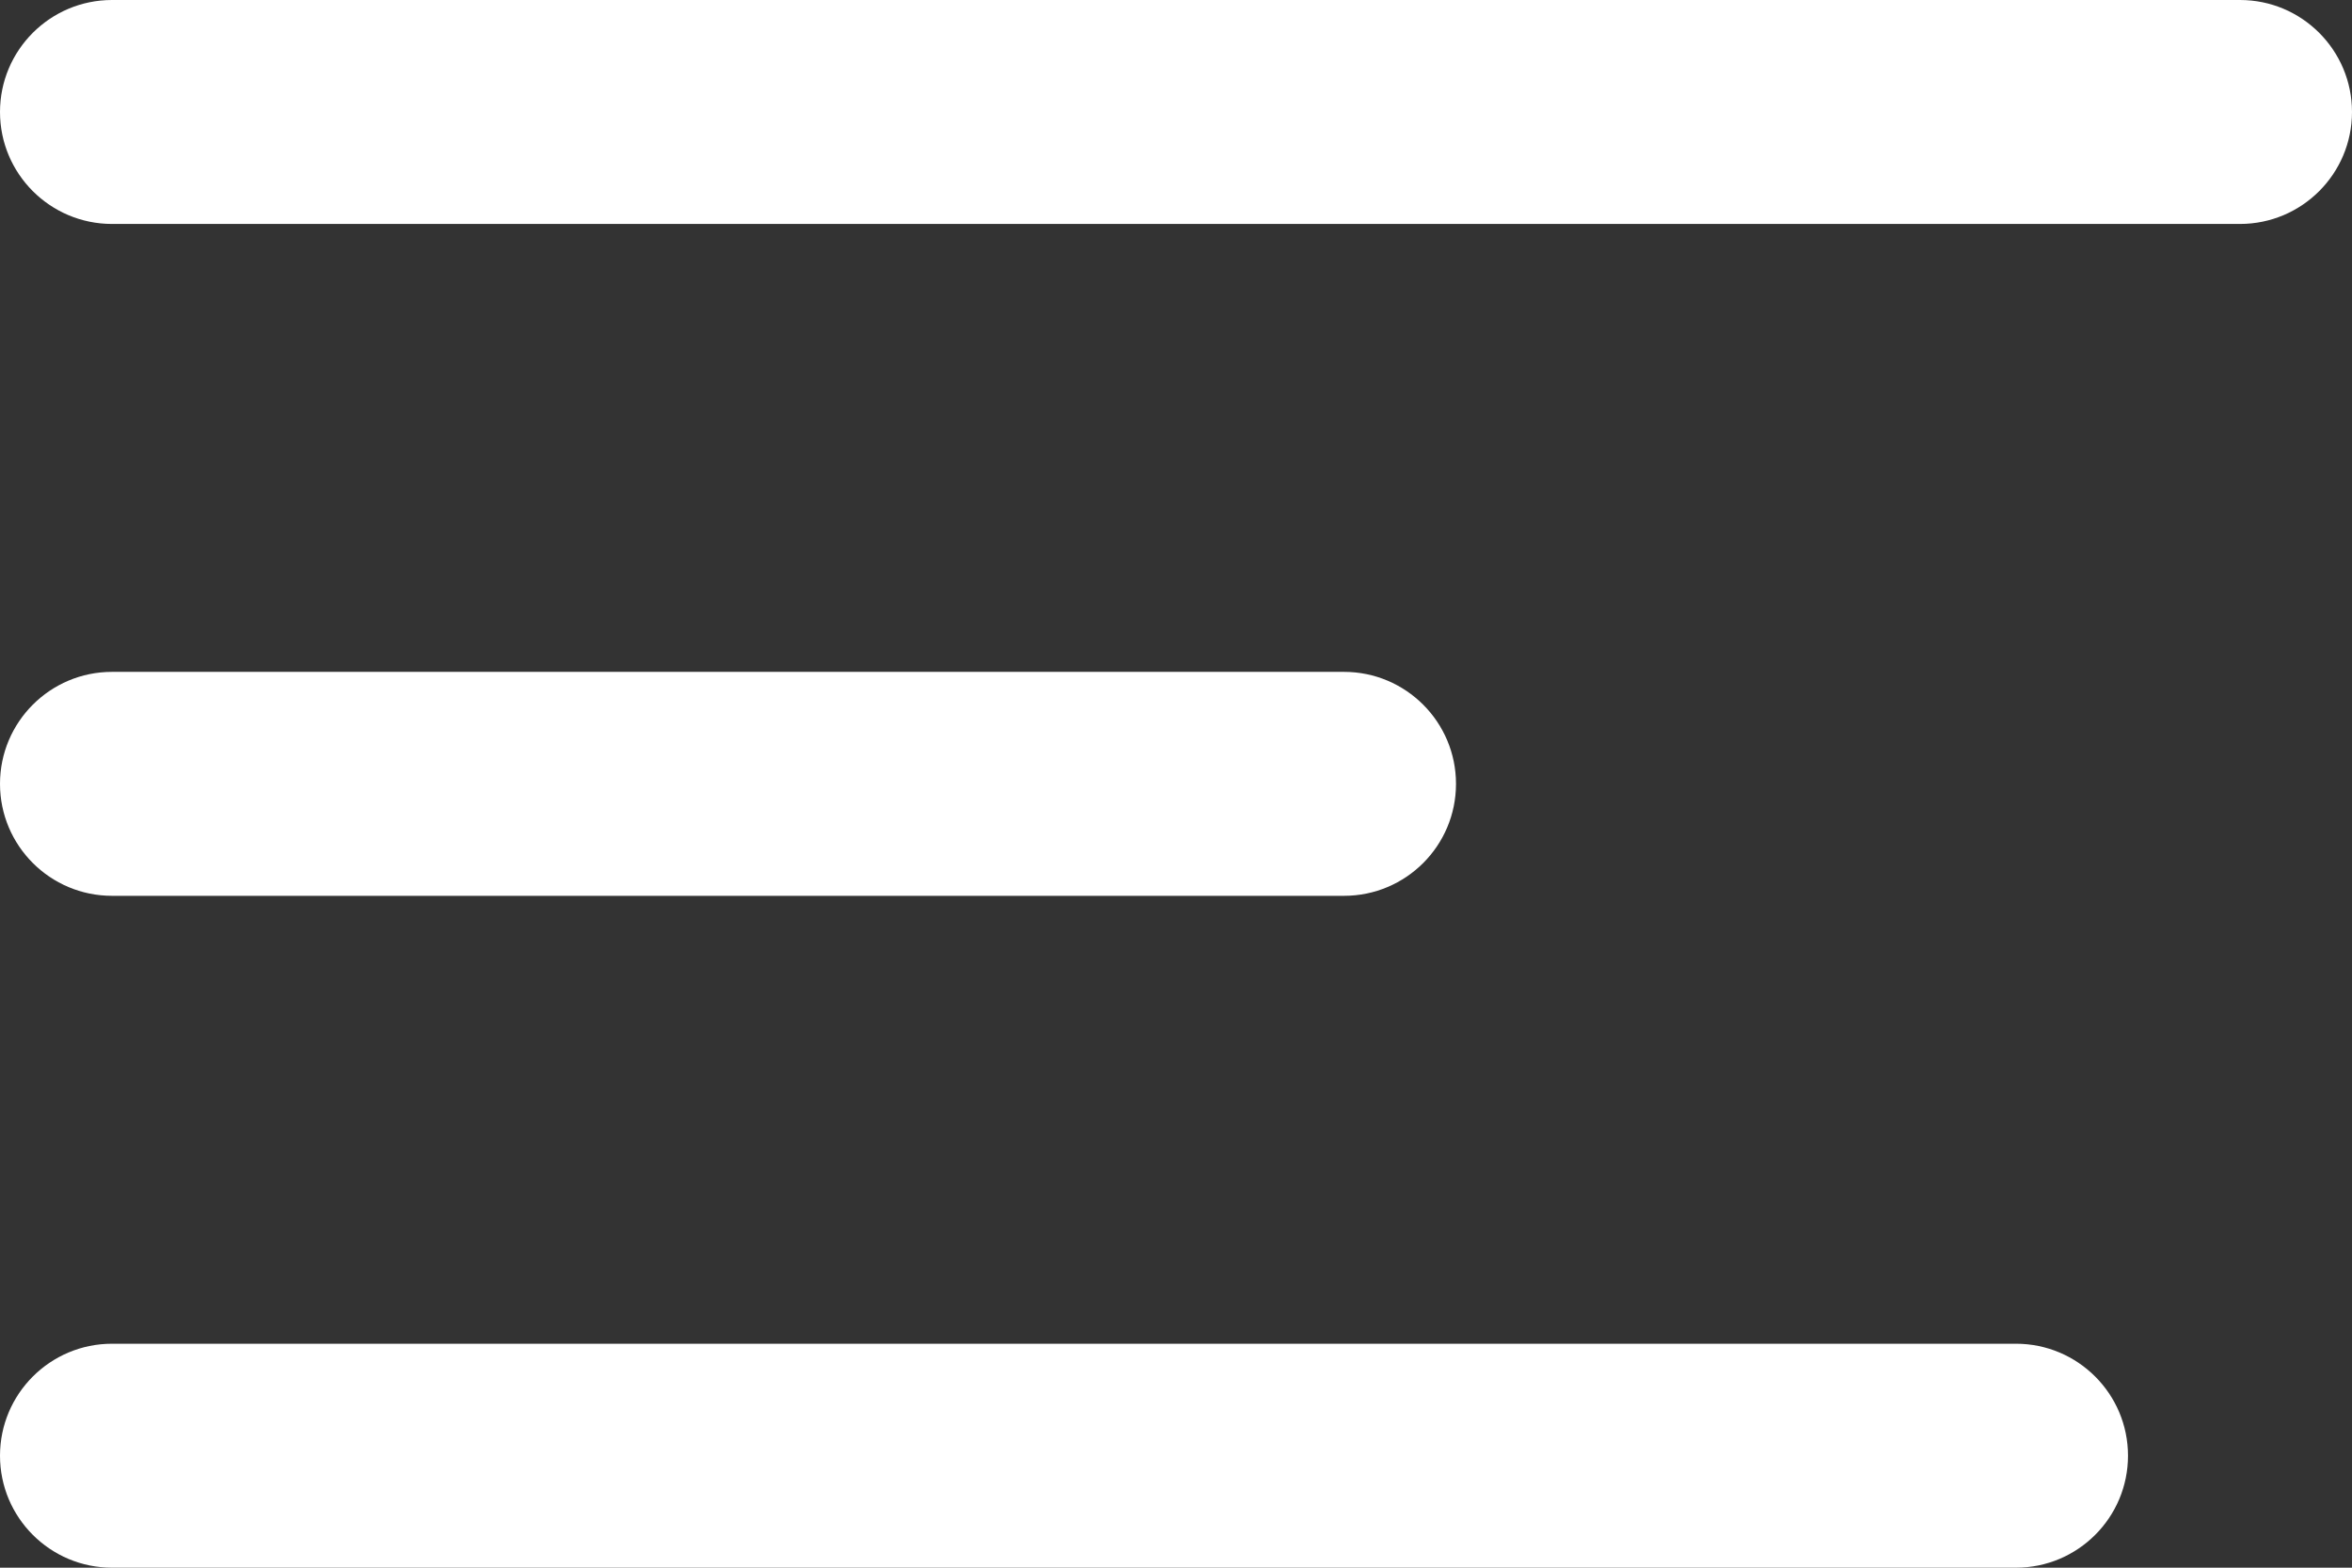 <?xml version="1.0" encoding="UTF-8"?>
<svg width="21px" height="14px" viewBox="0 0 21 14" version="1.1" xmlns="http://www.w3.org/2000/svg" xmlns:xlink="http://www.w3.org/1999/xlink">
    <rect x="0" y="0" width="21" height="14" fill="#333333" stroke="none"/>
    <title>Group 3</title>
    <g id="-" stroke="none" stroke-width="1" fill="none" fill-rule="evenodd">
        <g id="TopBar_select" transform="translate(-38, -99)" fill="#FFFFFF" fill-rule="nonzero">
            <g id="iconHamburguer" transform="translate(38, 99)">
                <path d="M0,1 C0,0.448 0.448,0 1,0 L20,0 C20.552,0 21,0.448 21,1 C21,1.552 20.552,2 20,2 L1,2 C0.448,2 0,1.552 0,1 Z" id="Path"></path>
                <path d="M0,7 C0,6.448 0.448,6 1,6 L12,6 C12.552,6 13,6.448 13,7 C13,7.553 12.552,8 12,8 L1,8 C0.448,8 0,7.552 0,7 Z" id="Path"></path>
                <path d="M1,12 C0.448,12 0,12.448 0,13 C0,13.552 0.448,14 1,14 L18,14 C18.552,14 19,13.552 19,13 C19,12.448 18.552,12 18,12 L1,12 Z" id="Path" transform="translate(9.5, 13) scale(1, -1) translate(-9.5, -13) "></path>
            </g>
        </g>
    </g>
</svg>